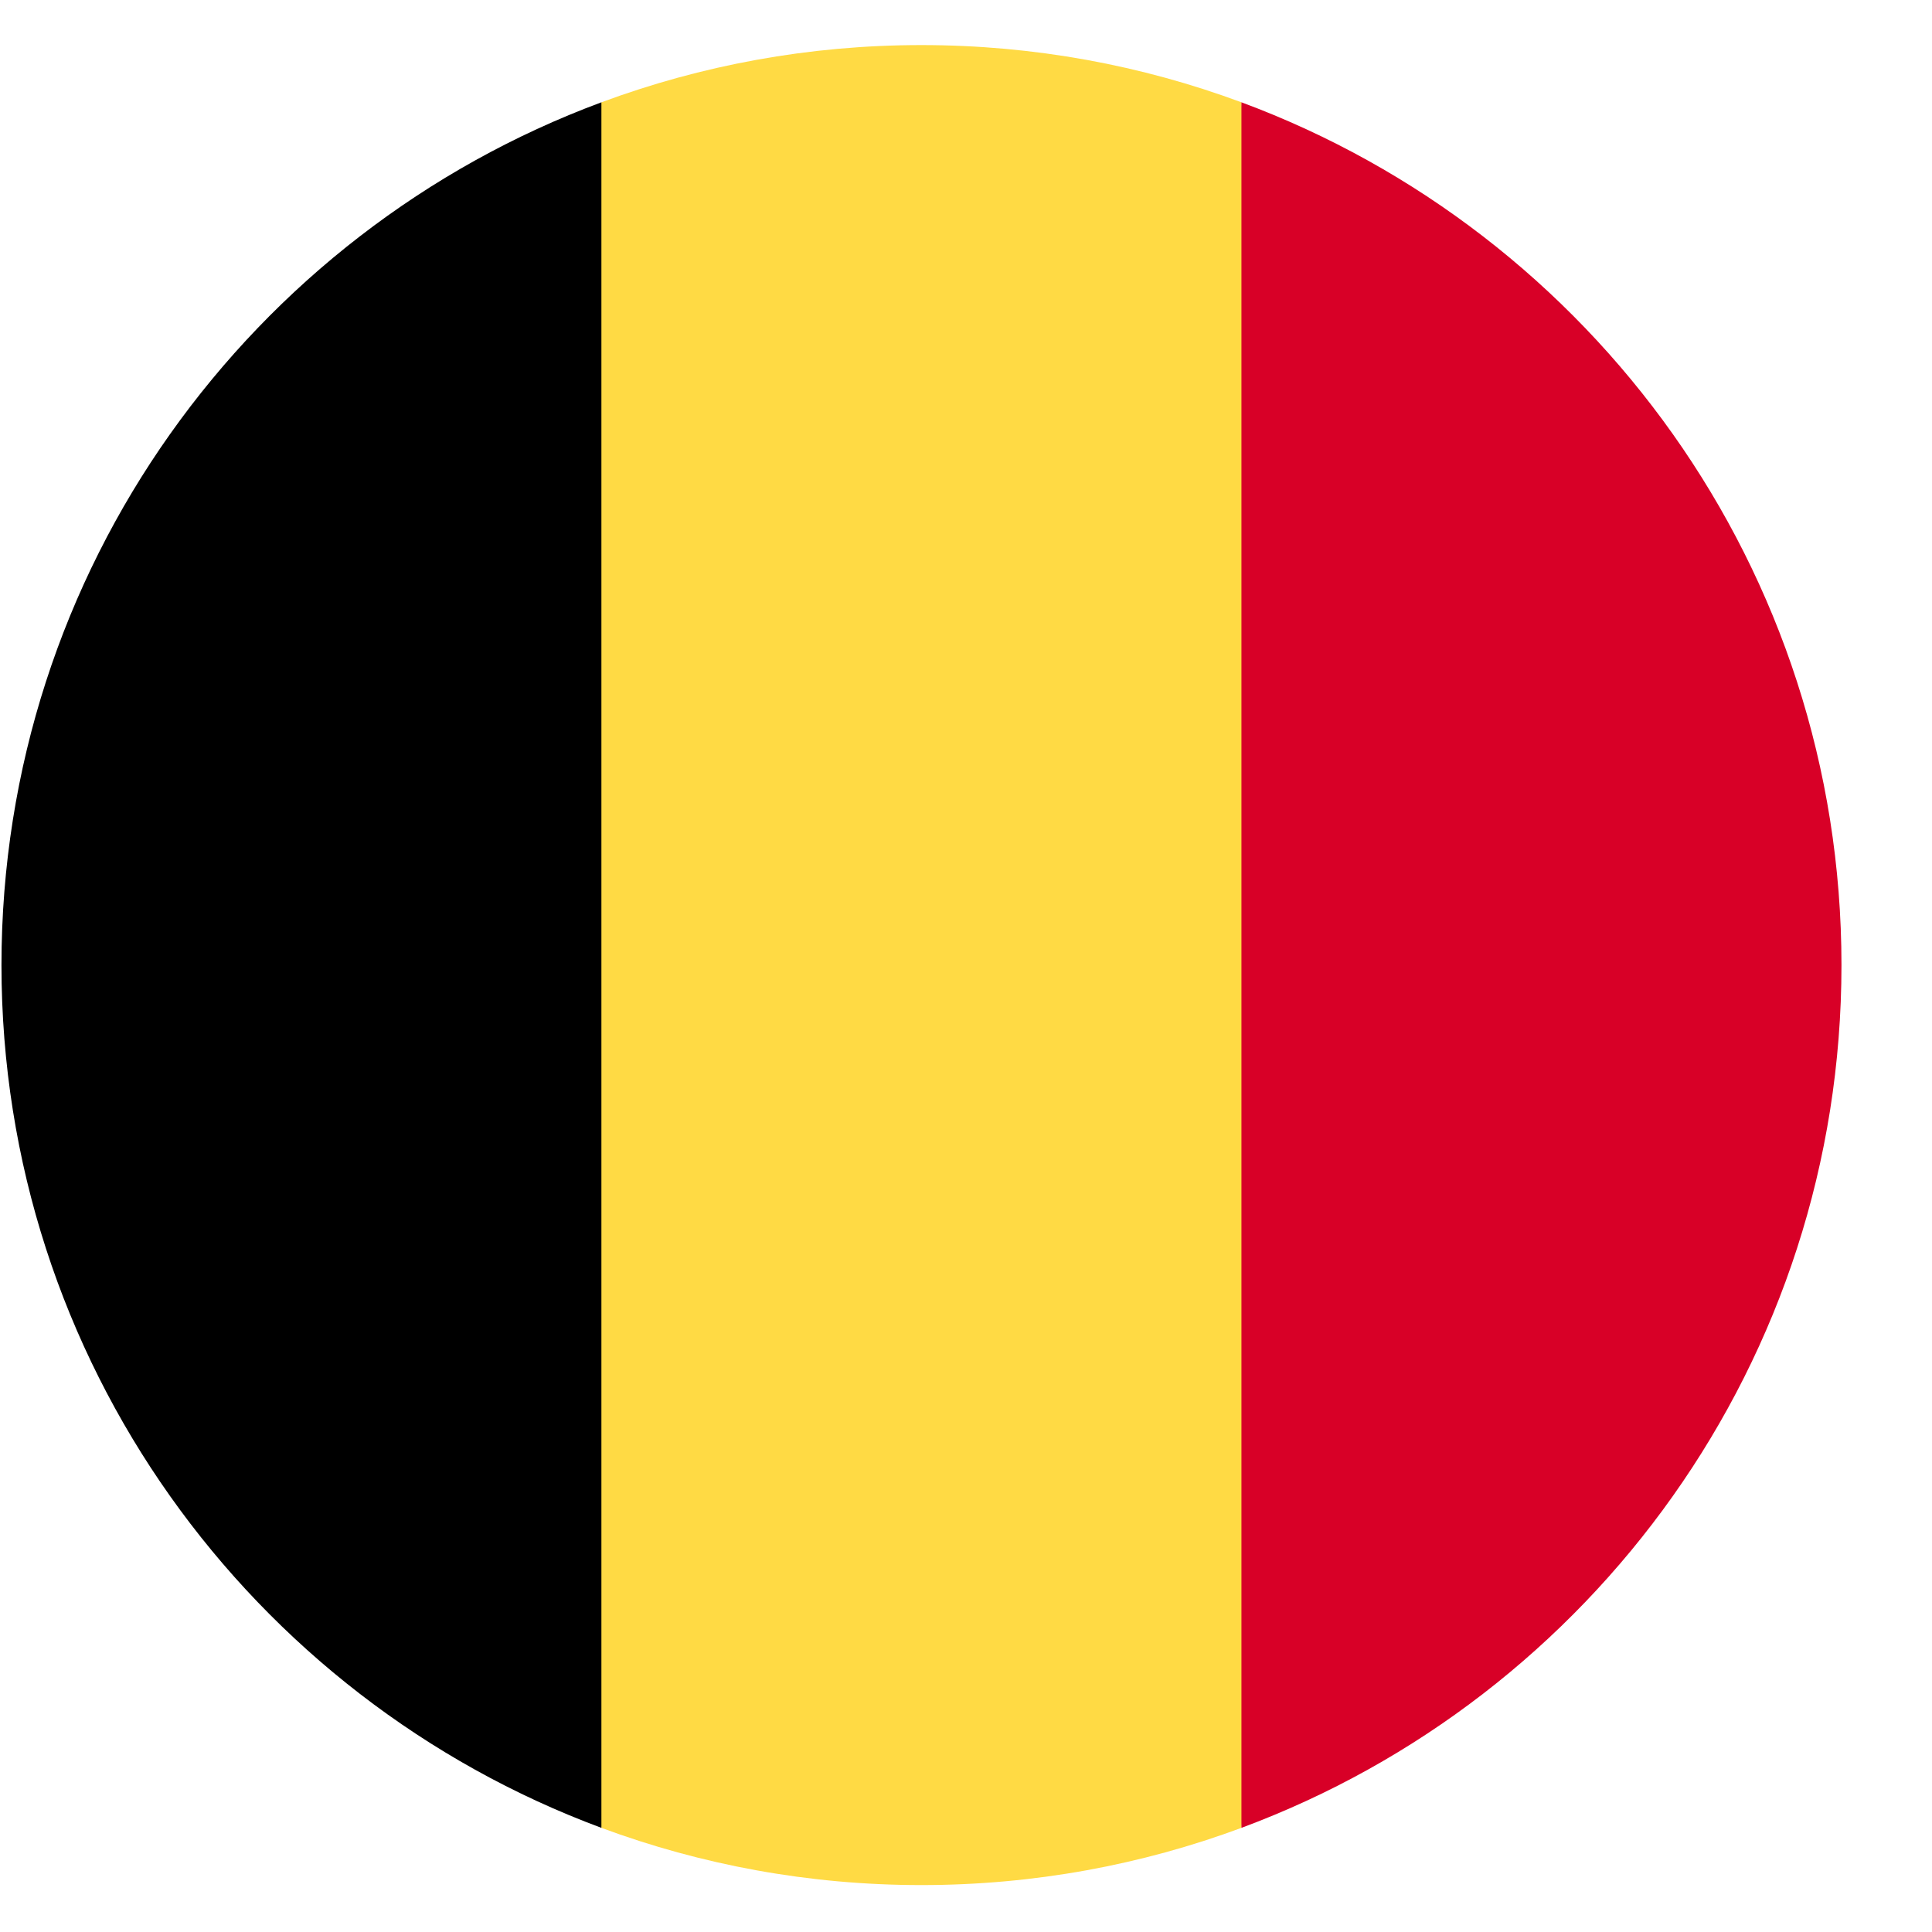 <svg width="21" height="21" viewBox="0 0 21 21" fill="none" xmlns="http://www.w3.org/2000/svg">
<path d="M13.494 1.112C12.411 0.71 11.239 0.49 10.015 0.49C8.792 0.49 7.621 0.71 6.537 1.112L5.668 10.49L6.537 19.868C7.621 20.27 8.792 20.49 10.015 20.49C11.239 20.49 12.411 20.27 13.494 19.868L14.363 10.49L13.494 1.112Z" fill="#FFDA44"/>
<path d="M20.016 10.49C20.016 6.19 17.302 2.525 13.494 1.112V19.868C17.302 18.455 20.016 14.79 20.016 10.49Z" fill="#D80027"/>
<path d="M0.016 10.49C0.016 14.79 2.729 18.455 6.537 19.868V1.112C2.729 2.525 0.016 6.19 0.016 10.49Z" fill="black"/>
</svg>
